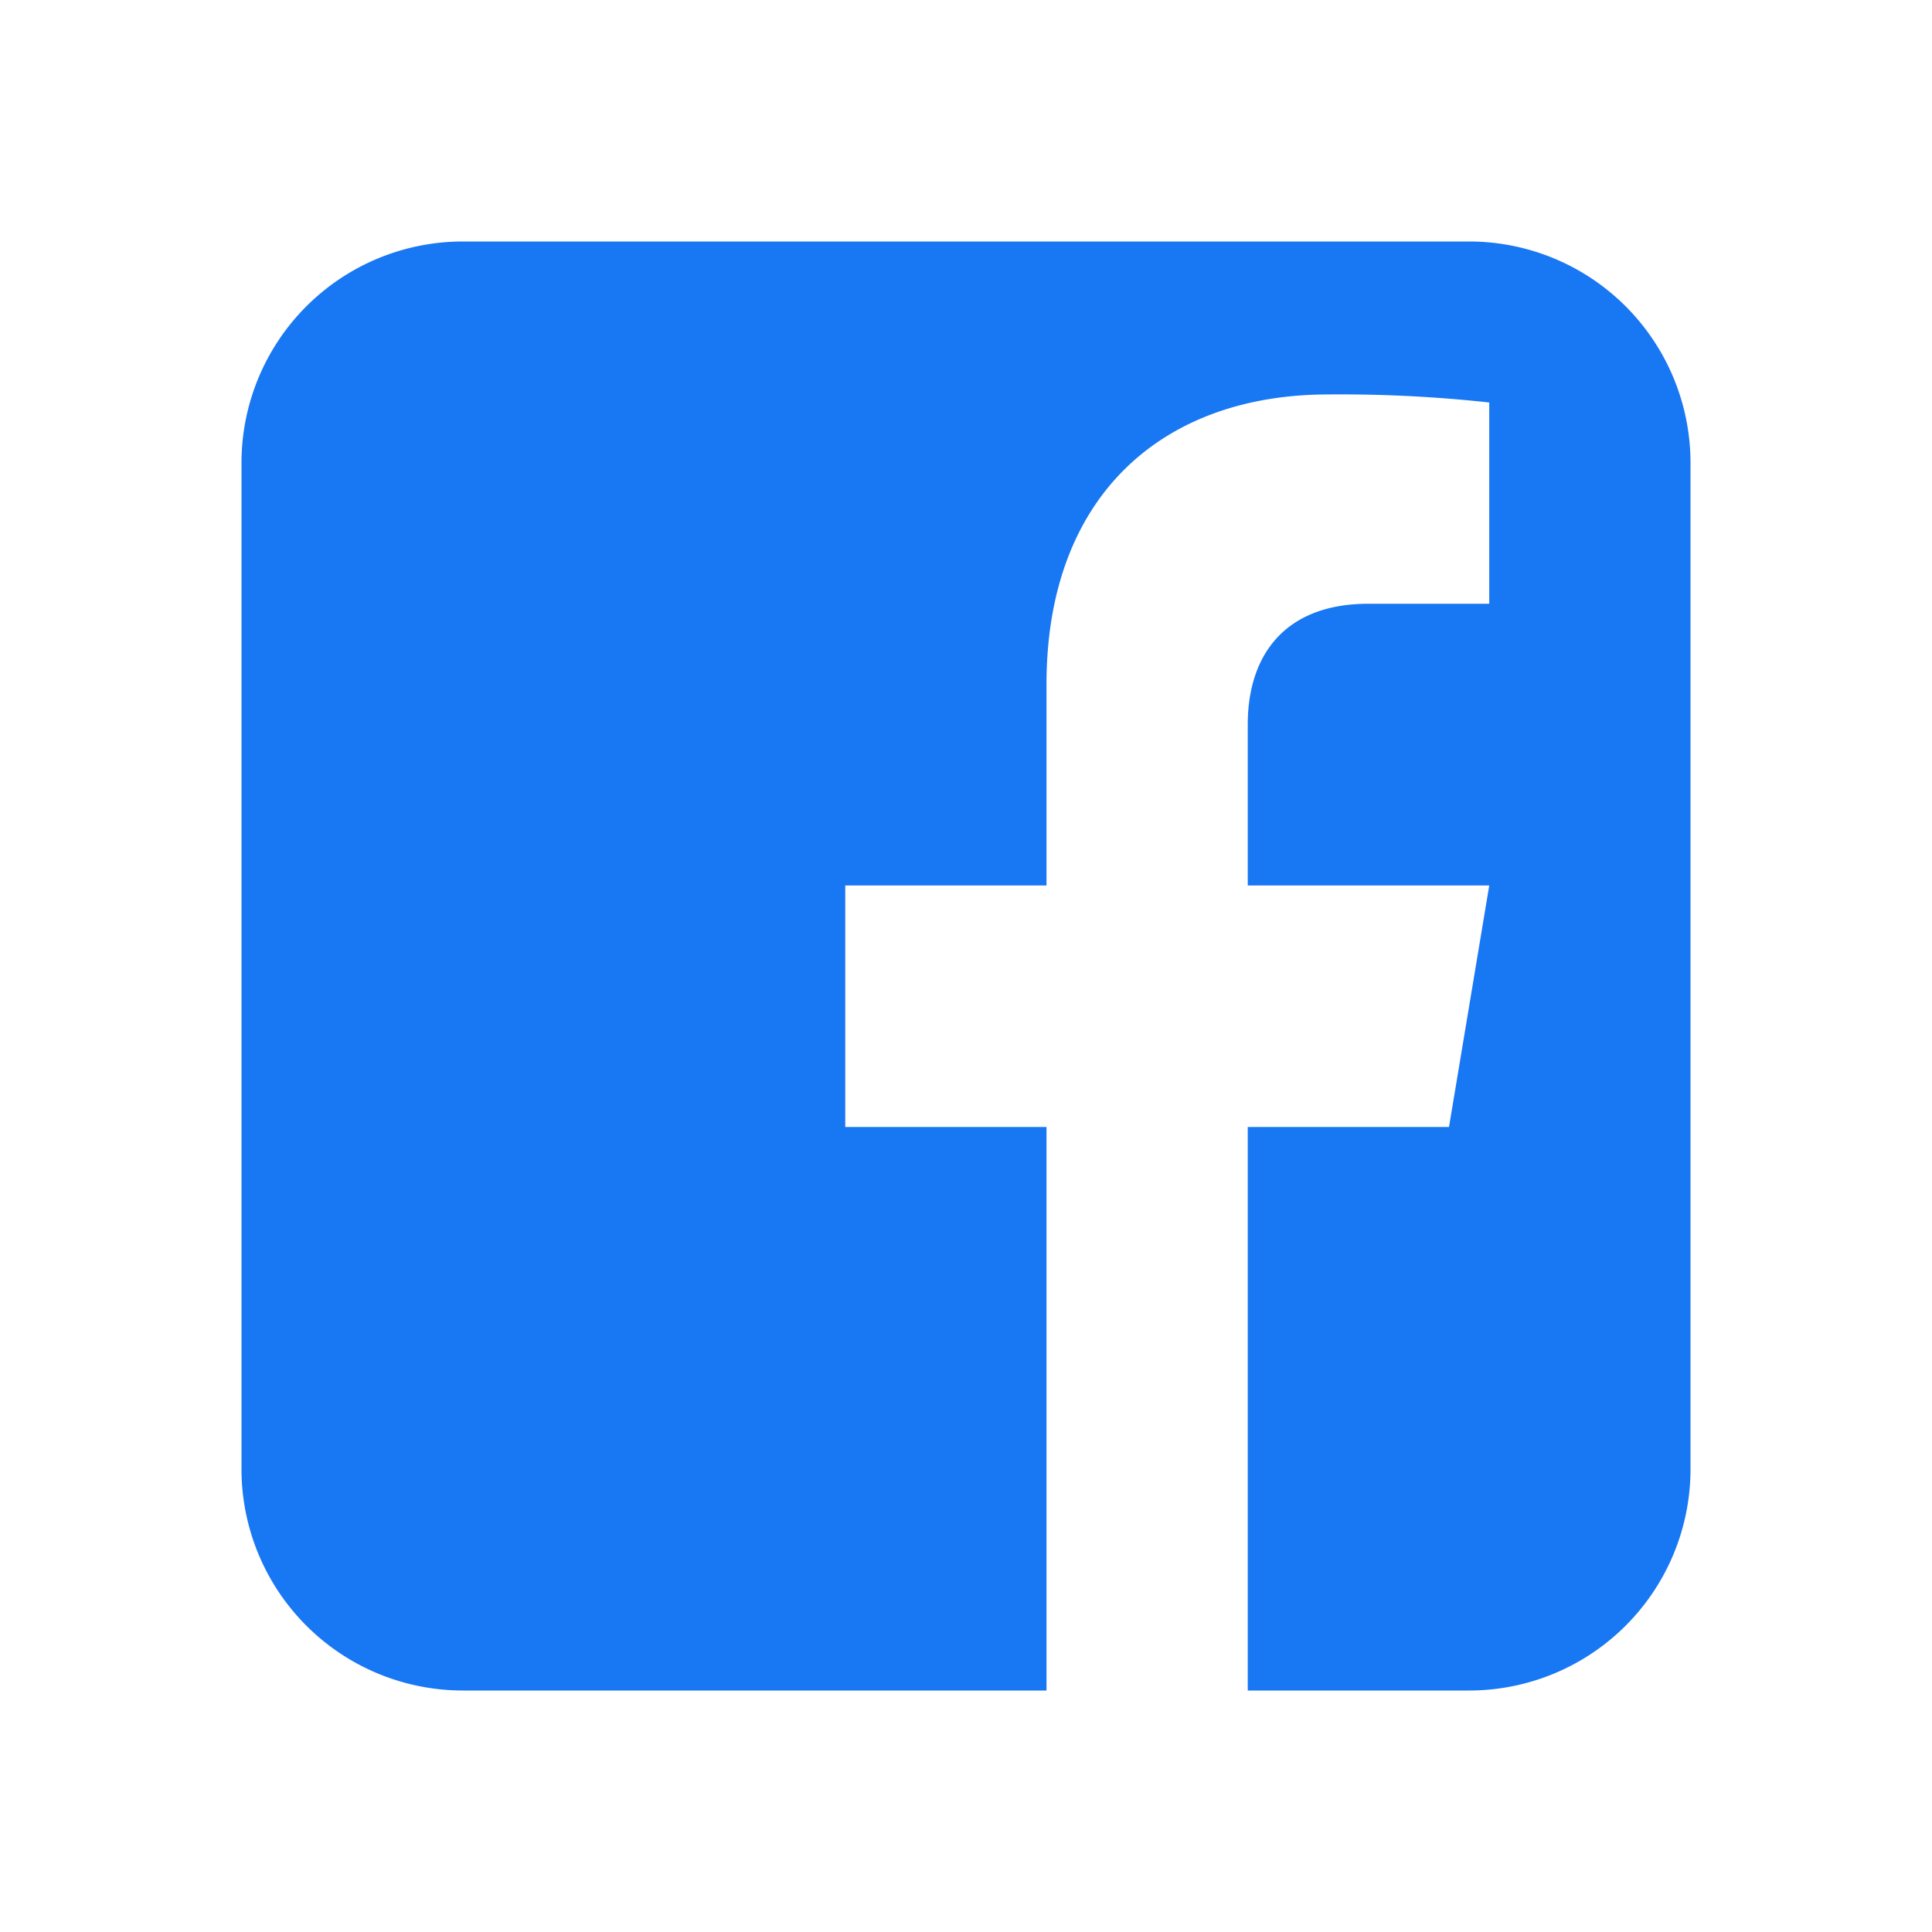 <svg xmlns="http://www.w3.org/2000/svg" viewBox="0 0 48 48" width="24" height="24">
  <path d="M42,11.5v25A5.5,5.5,0,0,1,36.5,42H31V28h5l1-6H31V18c0-1.7.9-3,3-3h3V10a33.8,33.8,0,0,0-4-.2c-4.1,0-7,2.5-7,7.2V22H21v6h5V42H11.5A5.5,5.5,0,0,1,6,36.5v-25A5.5,5.5,0,0,1,11.5,6h25A5.5,5.5,0,0,1,42,11.5Z" fill="#1877F2" />
</svg>
